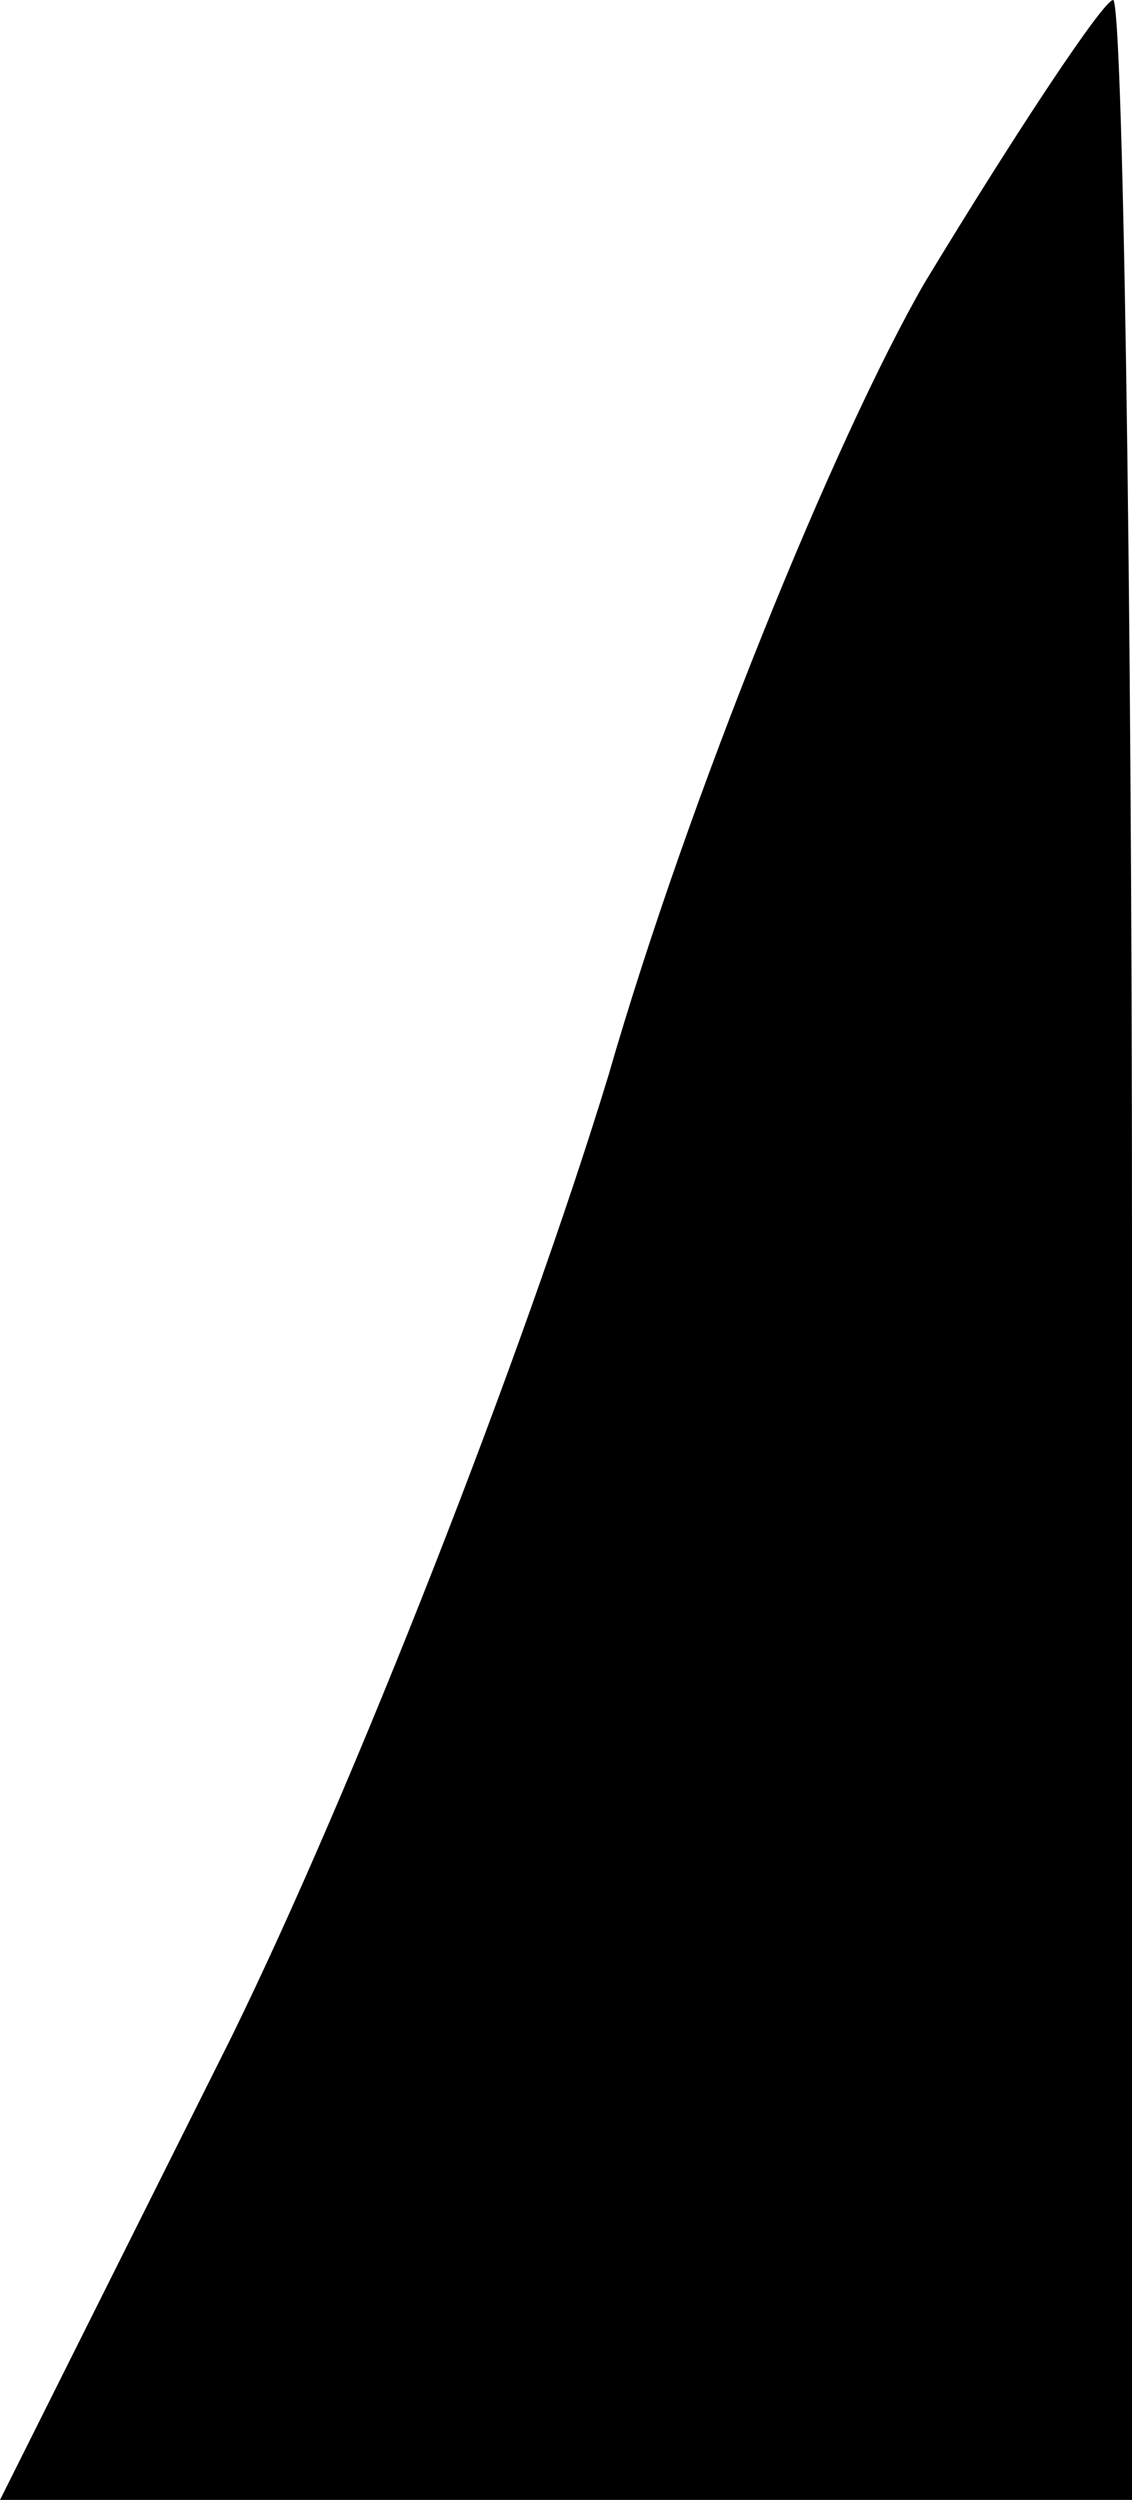 <?xml version="1.0" standalone="no"?>
<!DOCTYPE svg PUBLIC "-//W3C//DTD SVG 20010904//EN"
 "http://www.w3.org/TR/2001/REC-SVG-20010904/DTD/svg10.dtd">
<svg version="1.0" xmlns="http://www.w3.org/2000/svg"
 width="24pt" height="53pt" viewBox="0 0 24 53"
 preserveAspectRatio="xMidYMid meet">
<g transform="translate(0,53) scale(0.1,-0.1)"
fill="#000000" stroke="none">
<path fill="#000000" stroke="none" d="M196 470 c-19 -33 -50 -109 -67 -168
-18 -59 -54 -151 -80 -204 l-49 -98 120 0 120 0 0 265 c0 146 -2 265 -4 265
-2 0 -20 -27 -40 -60z"/>
</g>
</svg>
